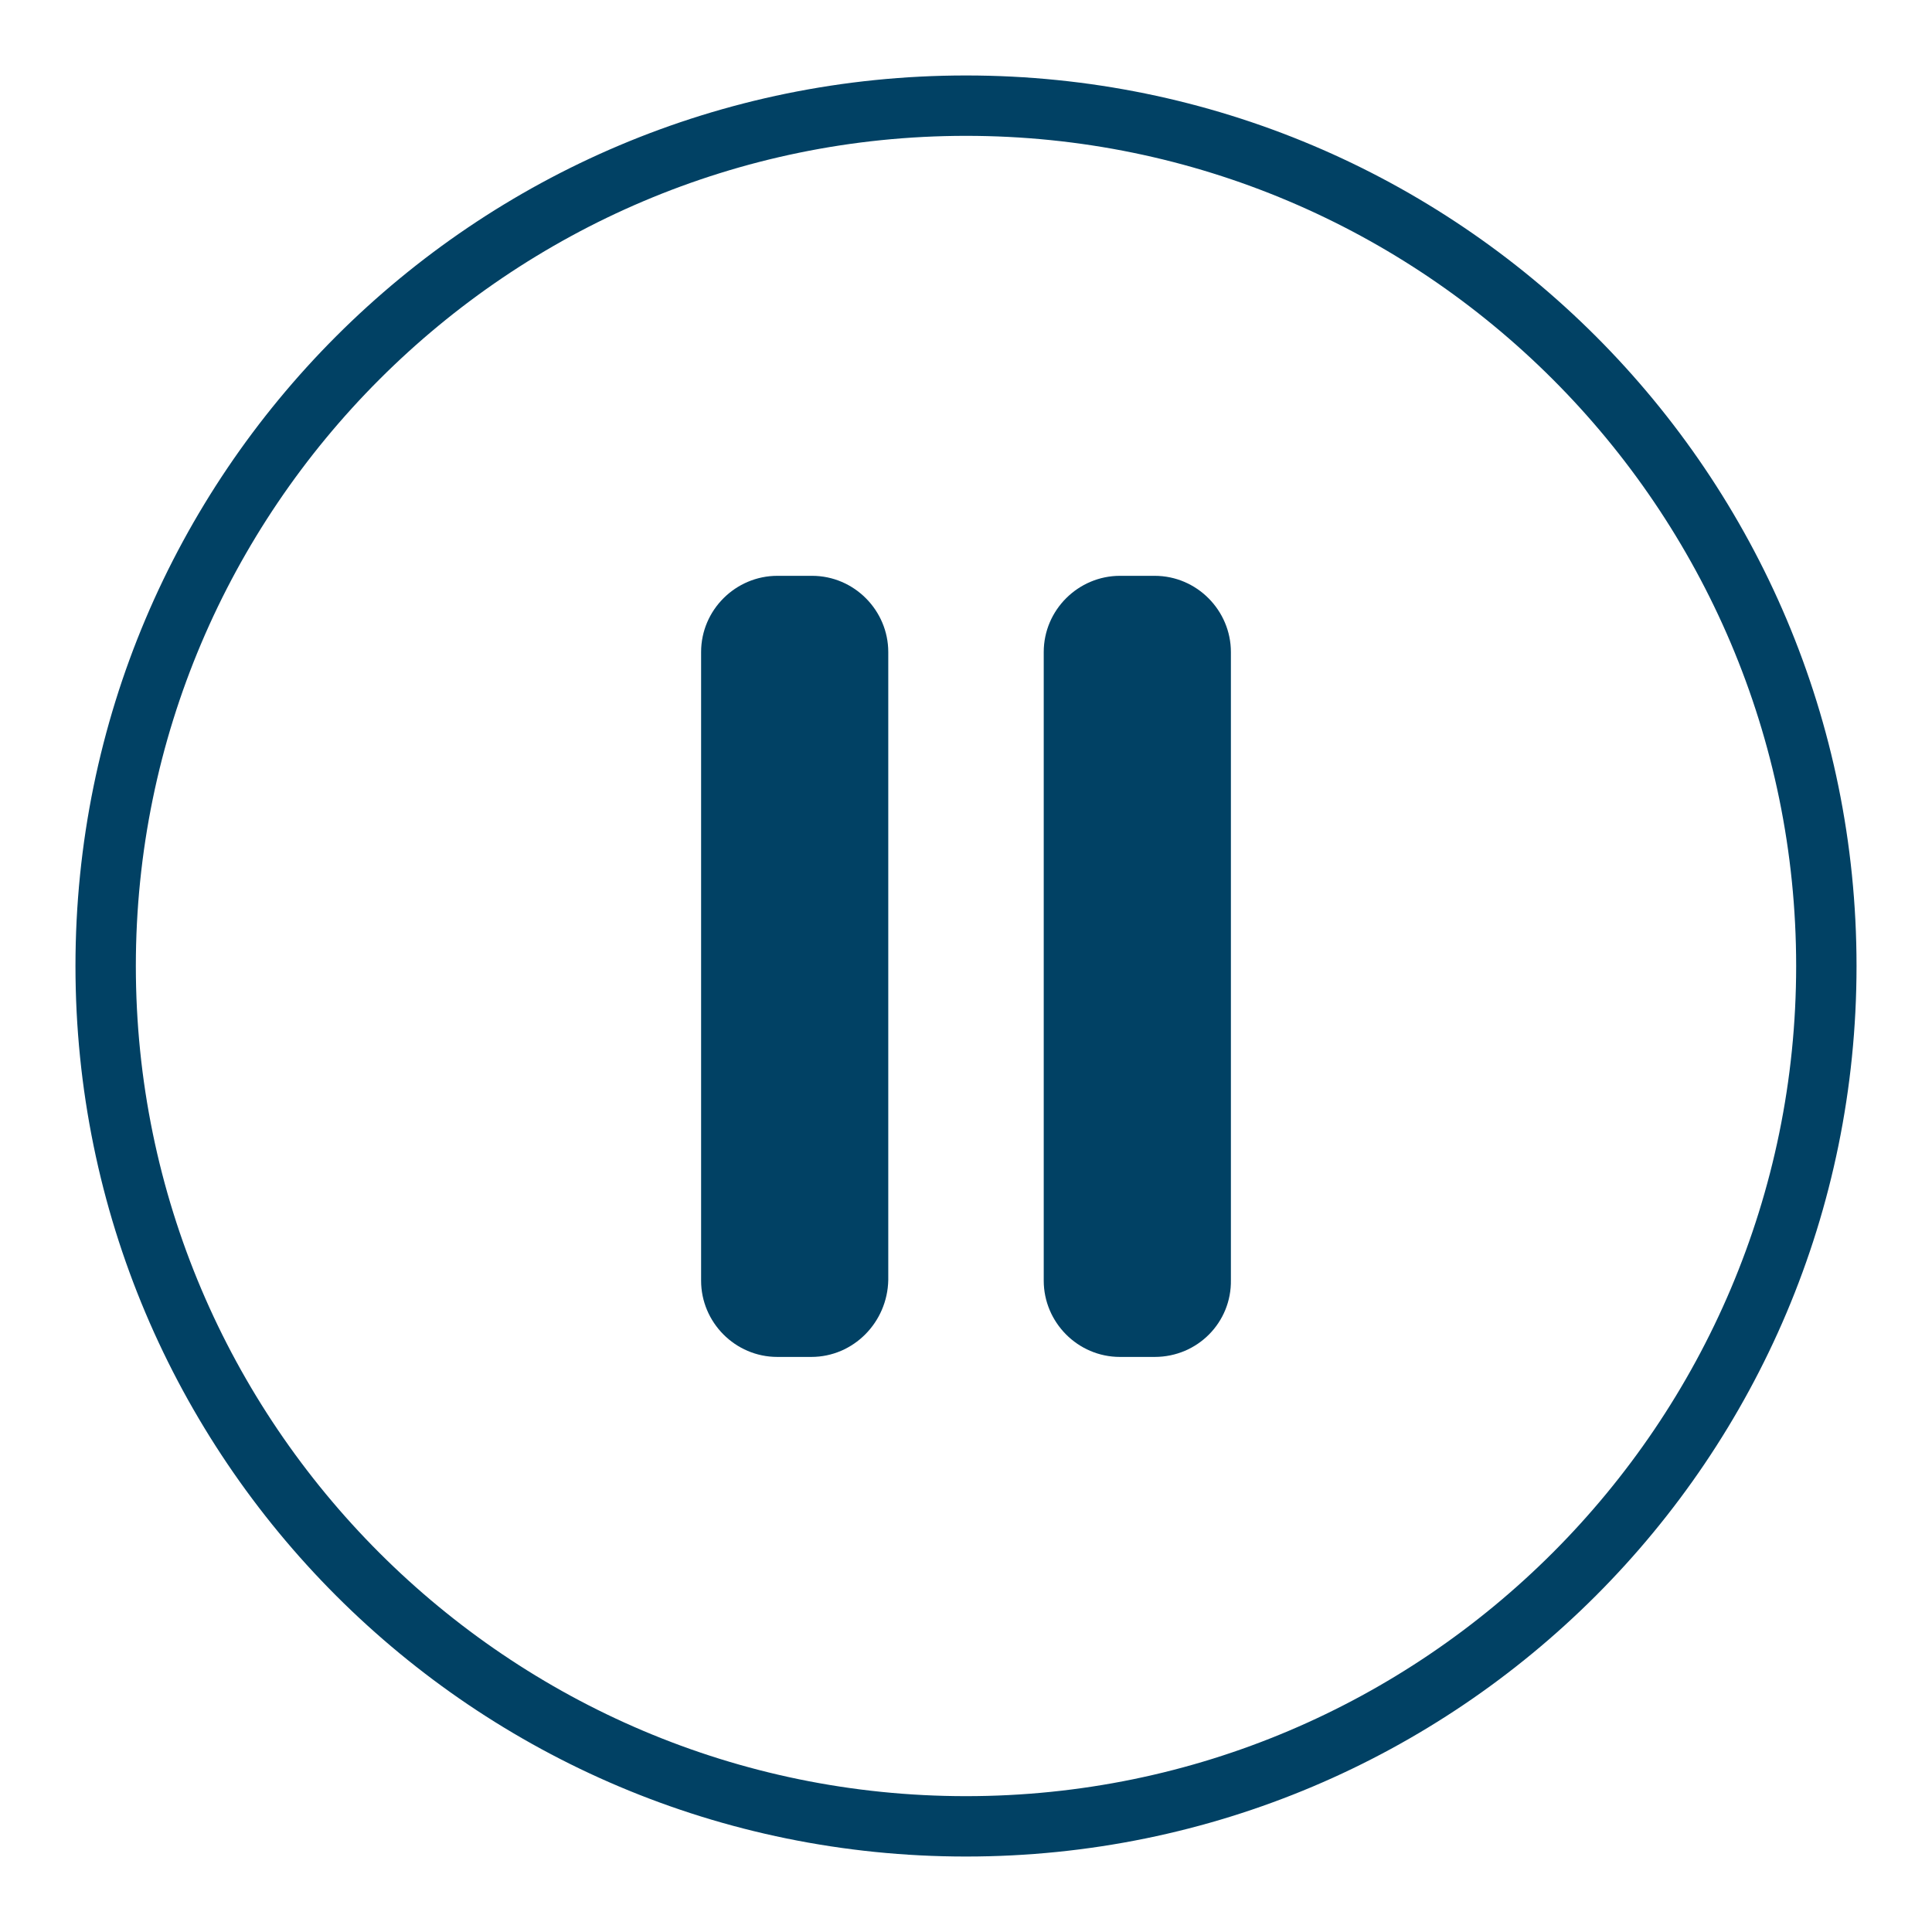 <?xml version="1.0" encoding="utf-8"?>
<!-- Svg Vector Icons : http://www.onlinewebfonts.com/icon -->
<!DOCTYPE svg PUBLIC "-//W3C//DTD SVG 1.1//EN" "http://www.w3.org/Graphics/SVG/1.1/DTD/svg11.dtd">
<svg version="1.1" xmlns="http://www.w3.org/2000/svg" xmlns:xlink="http://www.w3.org/1999/xlink" x="0px" y="0px" viewBox="0 0 256 256" enable-background="new 0 0 256 256" xml:space="preserve">
<g><g><path fill="#014164" d="M107.5,179.8H103c-5.6,0-10.1-4.6-10.1-10.1V86.4c0-5.6,4.6-10.1,10.1-10.1h4.6c5.6,0,10.1,4.6,10.1,10.1v83.2C117.6,175.2,113.1,179.8,107.5,179.8z"/><path fill="#014164" d="M153,179.8h-4.6c-5.6,0-10.1-4.6-10.1-10.1V86.4c0-5.6,4.6-10.1,10.1-10.1h4.6c5.6,0,10.1,4.6,10.1,10.1v83.2C163.2,175.2,158.7,179.8,153,179.8z"/><path fill="#014164" d="M128,18c60.6,0,110,49.3,110,110c0,60.6-49.3,110-110,110c-60.6,0-110-49.3-110-110C18,67.4,67.4,18,128,18 M128,10C62.8,10,10,62.8,10,128c0,65.2,52.8,118,118,118c65.2,0,118-52.8,118-118C246,62.8,193.2,10,128,10L128,10z"/></g></g>
</svg>